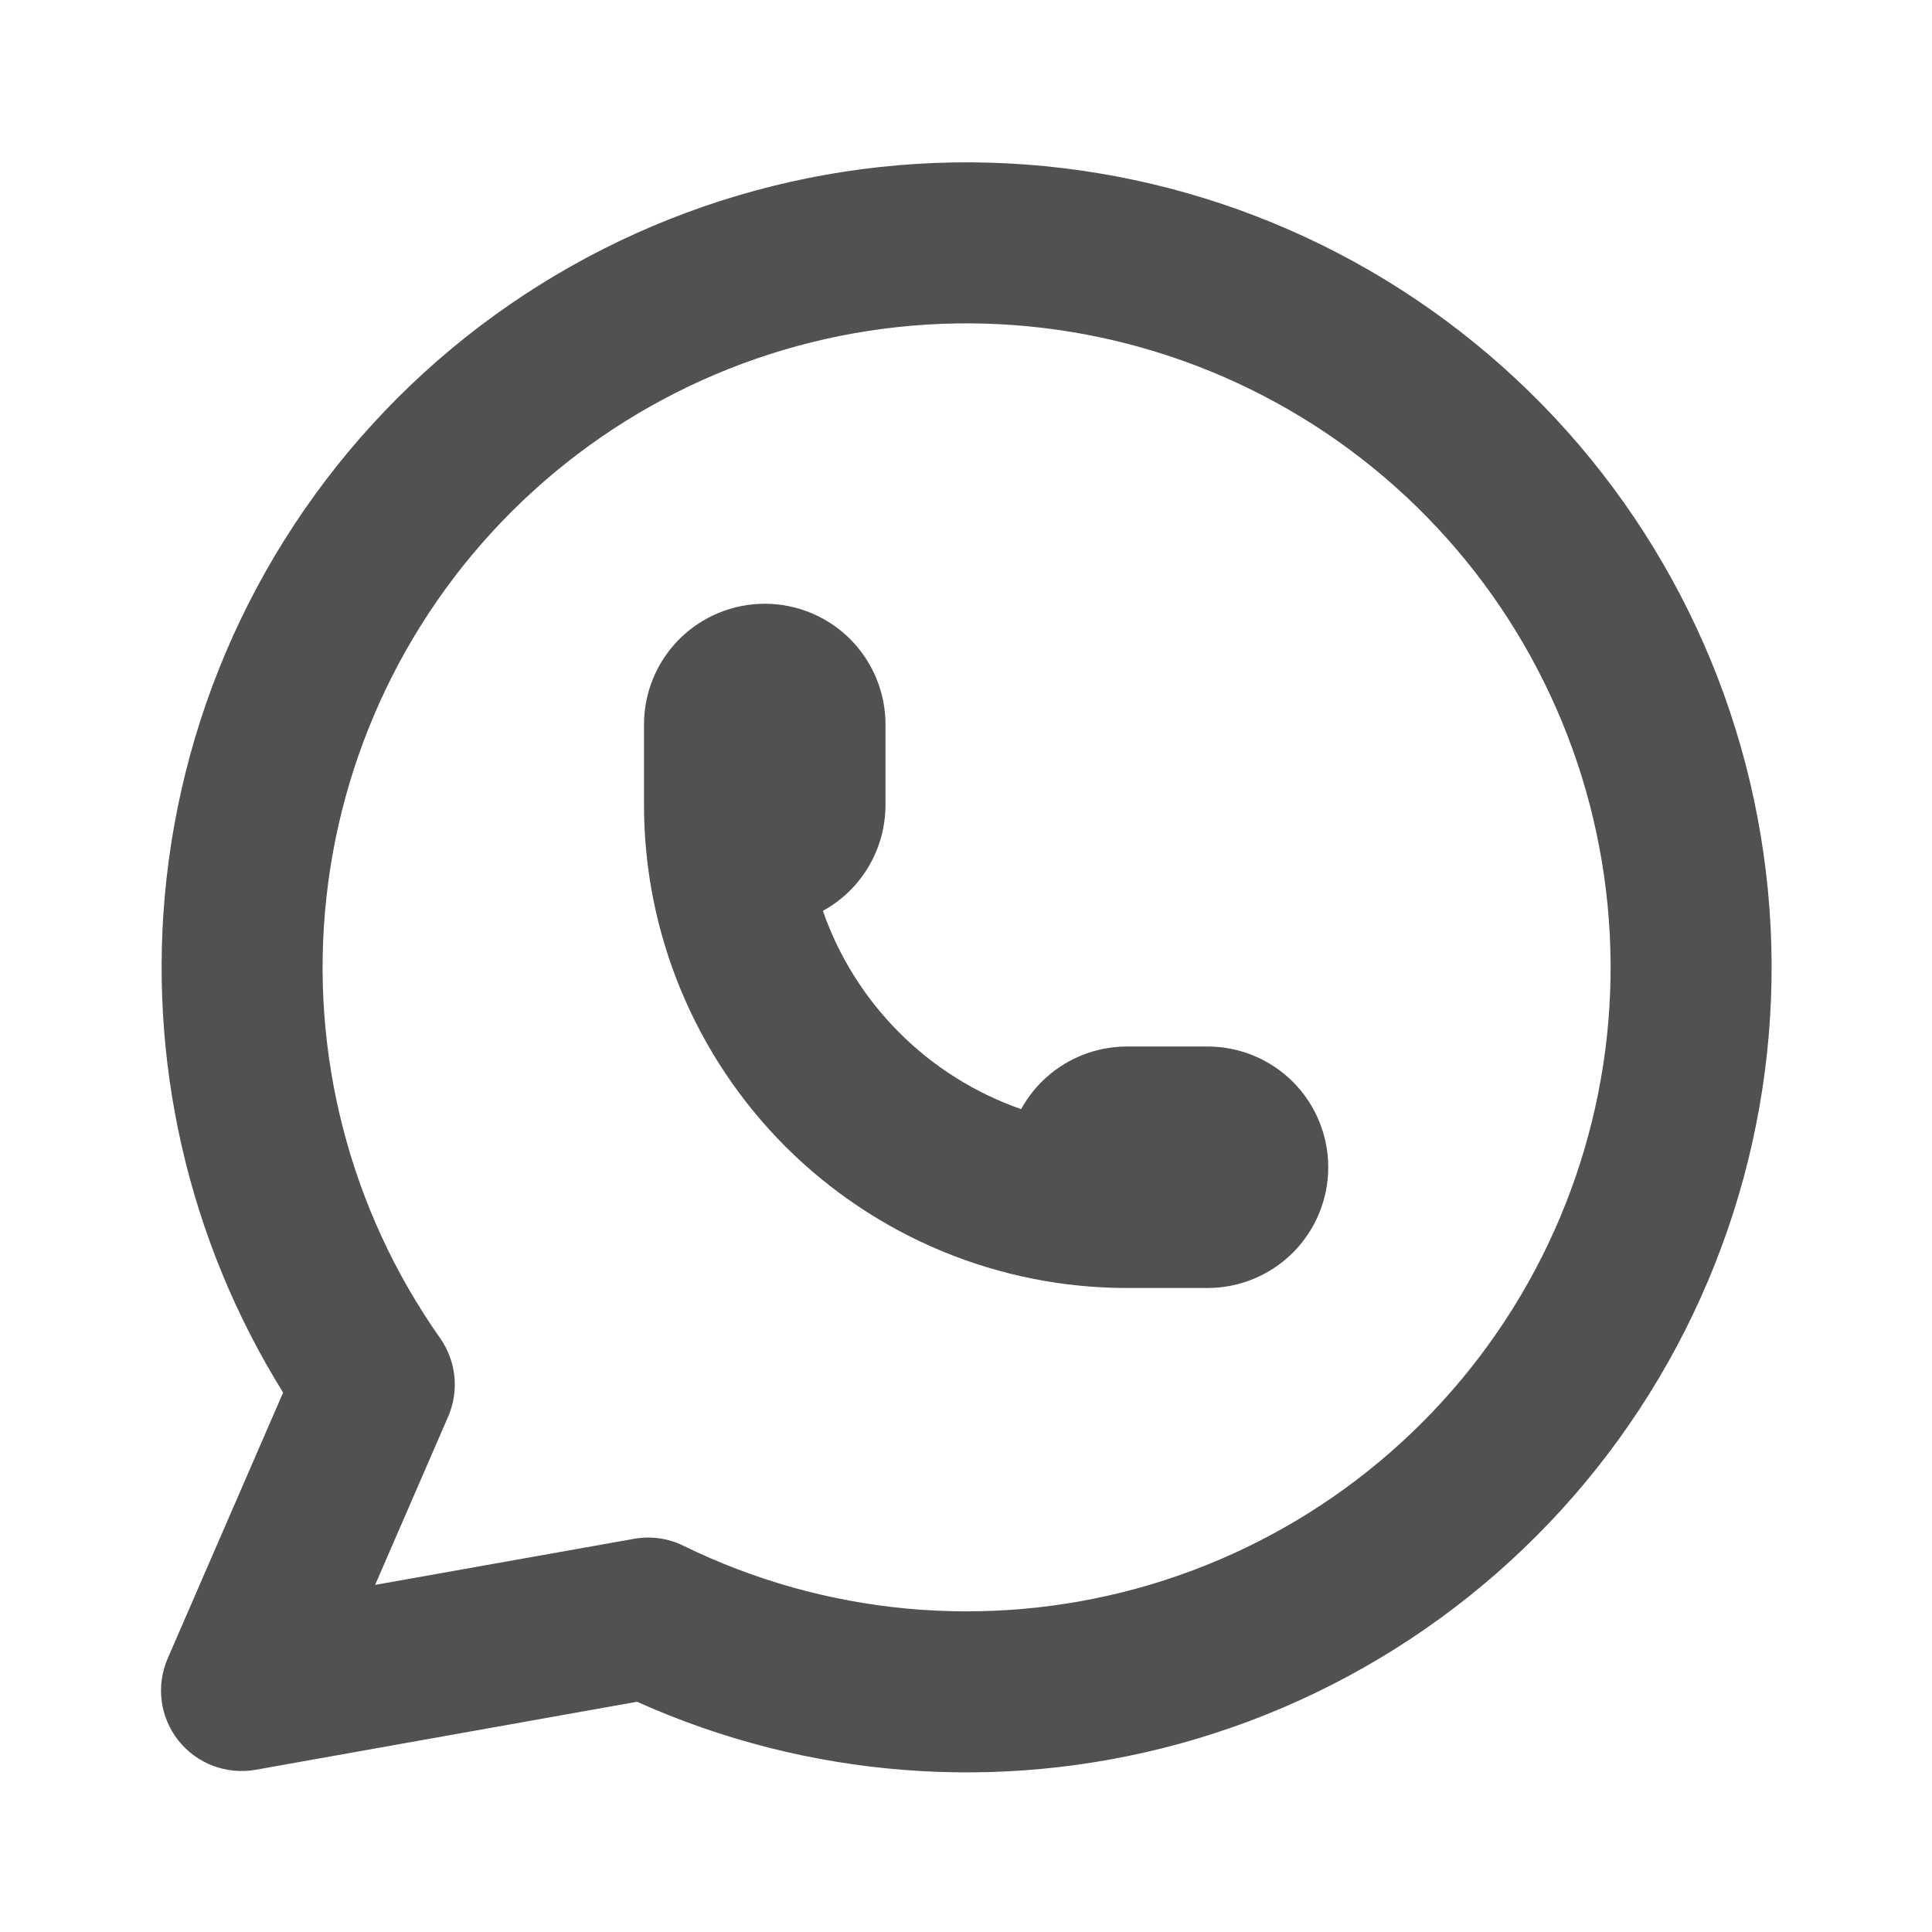 <svg xmlns="http://www.w3.org/2000/svg" width="24" height="24" viewBox="0 0 24 24" fill="none">
<path fill-rule="evenodd" clip-rule="evenodd" d="M17.199 5.93C15.717 4.666 13.824 3.986 11.876 4.018C9.928 4.05 8.058 4.792 6.618 6.105C5.178 7.417 4.267 9.21 4.055 11.147C3.843 13.084 4.345 15.031 5.468 16.624C5.668 16.909 5.706 17.278 5.567 17.598L4.66 19.688L7.875 19.116C8.084 19.078 8.299 19.108 8.49 19.202C10.24 20.059 12.242 20.247 14.121 19.733C16 19.218 17.627 18.035 18.696 16.406C19.765 14.777 20.203 12.814 19.927 10.885C19.652 8.956 18.682 7.195 17.199 5.93ZM11.843 2.018C14.278 1.978 16.644 2.828 18.497 4.409C20.35 5.989 21.563 8.191 21.907 10.602C22.252 13.013 21.704 15.467 20.368 17.503C19.032 19.54 16.998 21.018 14.65 21.662C12.408 22.276 10.027 22.089 7.913 21.14L3.175 21.985C2.813 22.049 2.444 21.909 2.215 21.62C1.987 21.331 1.936 20.94 2.083 20.602L3.517 17.299C2.337 15.403 1.823 13.16 2.067 10.929C2.332 8.508 3.471 6.267 5.271 4.626C7.071 2.986 9.408 2.058 11.843 2.018Z" fill="#53514F"/>
<path fill-rule="evenodd" clip-rule="evenodd" d="M8.439 7.939C8.721 7.658 9.102 7.5 9.5 7.5C9.898 7.5 10.279 7.658 10.561 7.939C10.842 8.221 11 8.602 11 9V10C11 10.398 10.842 10.779 10.561 11.061C10.46 11.162 10.345 11.247 10.222 11.315C10.419 11.879 10.741 12.398 11.172 12.828C11.602 13.259 12.121 13.581 12.685 13.778C12.753 13.655 12.838 13.54 12.939 13.439C13.221 13.158 13.602 13 14 13H15C15.398 13 15.779 13.158 16.061 13.439C16.342 13.721 16.5 14.102 16.5 14.5C16.5 14.898 16.342 15.279 16.061 15.561C15.779 15.842 15.398 16 15 16H14C12.409 16 10.883 15.368 9.757 14.243C8.632 13.117 8 11.591 8 10V9C8 8.602 8.158 8.221 8.439 7.939Z" fill="#53514F"/>
</svg>
